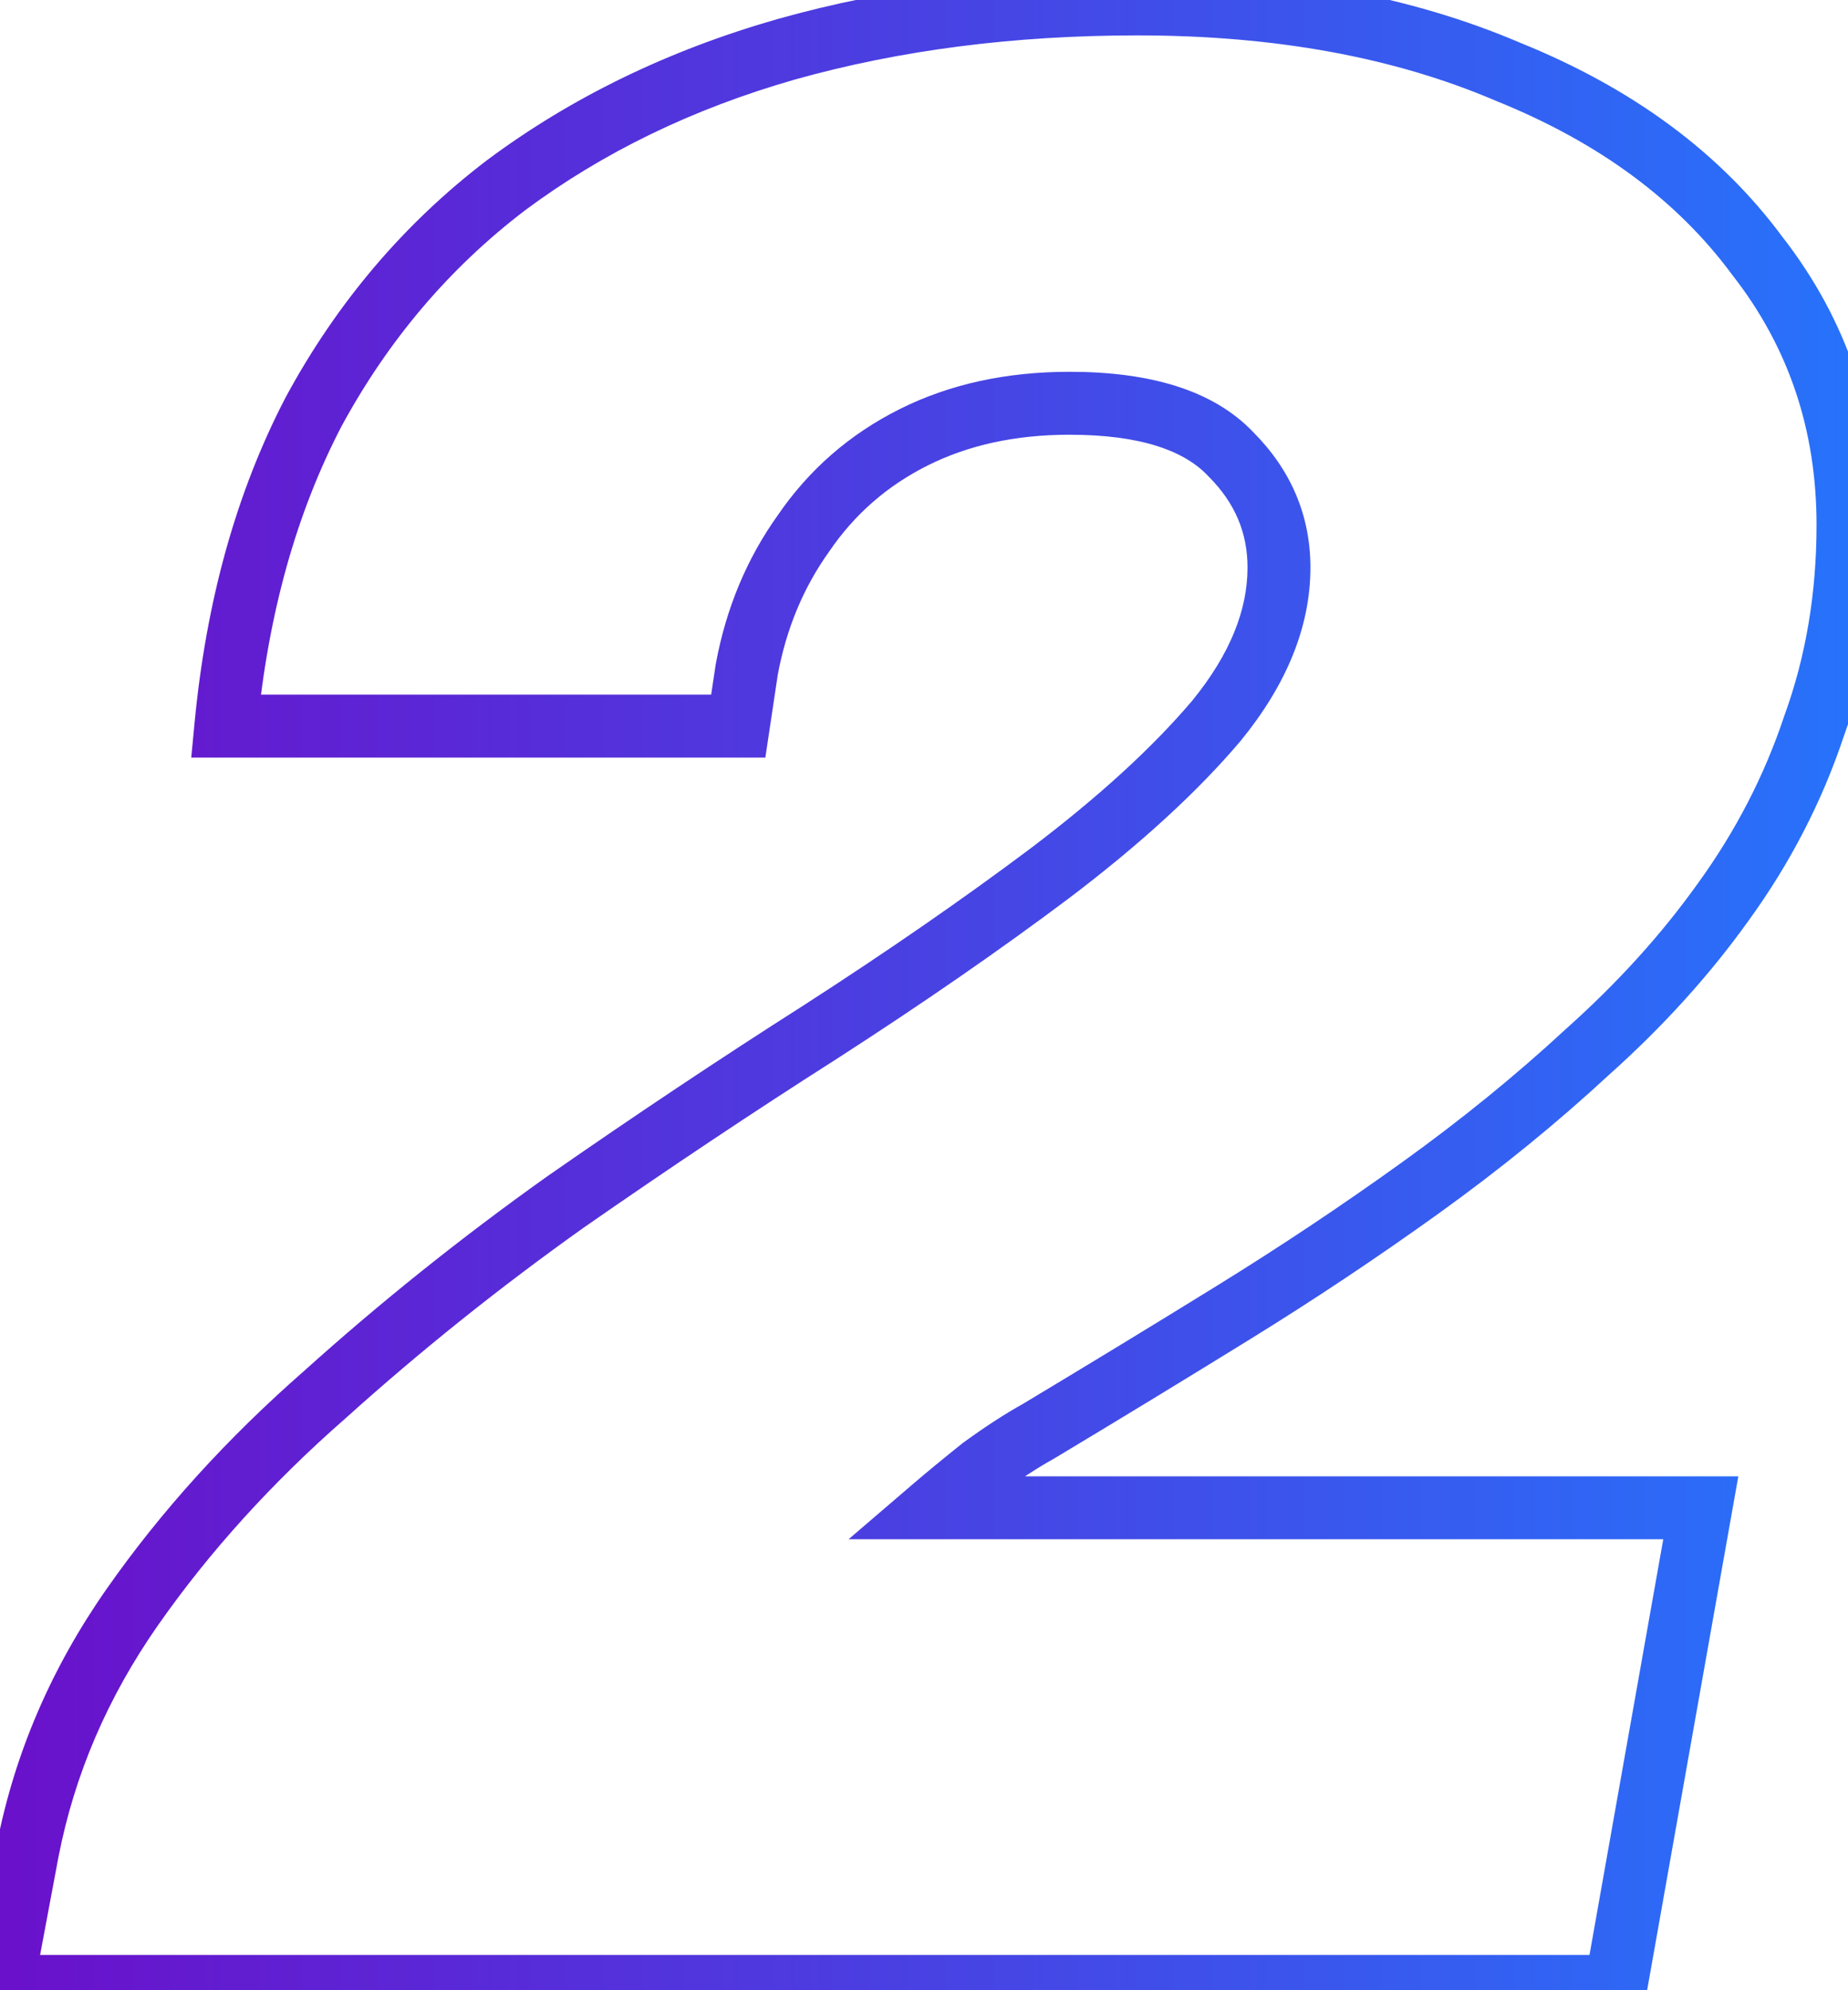 <svg width="235" height="253" viewBox="0 0 235 253" fill="none" xmlns="http://www.w3.org/2000/svg">
<mask id="path-1-outside-1_1021_52" maskUnits="userSpaceOnUse" x="-5" y="-3.5" width="244" height="260" fill="black">
<rect fill="white" x="-5" y="-3.5" width="244" height="260"/>
<path d="M0.28 252.5L3.52 235.22C5.68 224.18 10.12 213.86 16.84 204.26C23.56 194.66 31.72 185.66 41.32 177.26C50.92 168.62 61.12 160.46 71.92 152.78C82.96 145.1 93.76 137.9 104.32 131.18C115.12 124.22 124.84 117.5 133.48 111.02C142.36 104.3 149.44 97.82 154.72 91.58C160 85.1 162.64 78.62 162.64 72.14C162.64 66.62 160.6 61.82 156.52 57.74C152.44 53.42 145.6 51.26 136 51.26C128.56 51.26 121.96 52.7 116.2 55.58C110.44 58.46 105.76 62.54 102.16 67.82C98.56 72.86 96.16 78.62 94.96 85.1L93.88 92.3H28.72C30.16 77.18 33.88 63.86 39.88 52.34C46.12 40.82 54.28 31.22 64.36 23.54C74.68 15.86 86.56 10.1 100 6.26C113.68 2.42 128.56 0.5 144.64 0.5C162.64 0.5 178.36 3.38 191.8 9.14C205.48 14.66 216.04 22.46 223.48 32.54C231.16 42.38 235 53.78 235 66.74C235 75.86 233.56 84.38 230.68 92.3C228.04 100.22 224.2 107.66 219.16 114.62C214.36 121.34 208.6 127.7 201.88 133.7C195.4 139.7 188.32 145.46 180.64 150.98C172.96 156.5 165.04 161.78 156.88 166.82C148.72 171.86 140.44 176.9 132.04 181.94C129.88 183.14 127.48 184.7 124.84 186.62C122.44 188.54 120.4 190.22 118.72 191.66H216.28L205.48 252.5H0.28Z"/>
</mask>
<path d="M0.28 252.5L-3.651 251.763L-4.54 256.5H0.28V252.5ZM3.52 235.22L-0.406 234.452L-0.409 234.467L-0.411 234.483L3.52 235.22ZM16.84 204.26L20.117 206.554L20.117 206.554L16.84 204.26ZM41.32 177.26L43.954 180.27L43.975 180.252L43.996 180.233L41.32 177.26ZM71.92 152.78L69.636 149.496L69.619 149.508L69.602 149.52L71.92 152.78ZM104.32 131.18L106.468 134.555L106.477 134.548L106.487 134.542L104.32 131.18ZM133.48 111.02L135.88 114.22L135.887 114.215L135.894 114.21L133.48 111.02ZM154.72 91.58L157.774 94.164L157.798 94.135L157.821 94.107L154.72 91.58ZM156.52 57.74L153.612 60.486L153.651 60.528L153.692 60.568L156.52 57.74ZM116.2 55.58L114.411 52.002L114.411 52.002L116.2 55.58ZM102.16 67.82L105.415 70.145L105.44 70.109L105.465 70.073L102.16 67.82ZM94.96 85.1L91.027 84.372L91.014 84.439L91.004 84.507L94.96 85.1ZM93.88 92.3V96.3H97.325L97.836 92.893L93.88 92.3ZM28.72 92.3L24.738 91.921L24.321 96.3H28.72V92.3ZM39.88 52.34L36.363 50.435L36.347 50.463L36.332 50.492L39.88 52.34ZM64.36 23.54L61.972 20.331L61.954 20.345L61.936 20.358L64.36 23.54ZM100 6.26L98.919 2.409L98.91 2.411L98.901 2.414L100 6.26ZM191.8 9.14L190.224 12.817L190.264 12.833L190.303 12.849L191.8 9.14ZM223.48 32.54L220.262 34.915L220.294 34.959L220.327 35.001L223.48 32.54ZM230.68 92.3L226.921 90.933L226.902 90.984L226.885 91.035L230.68 92.3ZM219.16 114.62L215.92 112.274L215.913 112.284L215.905 112.295L219.16 114.62ZM201.88 133.7L199.216 130.716L199.189 130.74L199.162 130.765L201.88 133.7ZM156.88 166.82L158.982 170.223L158.982 170.223L156.88 166.82ZM132.04 181.94L133.983 185.437L134.041 185.404L134.098 185.37L132.04 181.94ZM124.84 186.62L122.487 183.385L122.413 183.439L122.341 183.497L124.84 186.62ZM118.72 191.66L116.117 188.623L107.907 195.66H118.72V191.66ZM216.28 191.66L220.218 192.359L221.053 187.66H216.28V191.66ZM205.48 252.5V256.5H208.832L209.418 253.199L205.48 252.5ZM4.211 253.237L7.451 235.957L-0.411 234.483L-3.651 251.763L4.211 253.237ZM7.446 235.988C9.494 225.519 13.704 215.716 20.117 206.554L13.563 201.966C6.536 212.004 1.866 222.841 -0.406 234.452L7.446 235.988ZM20.117 206.554C26.637 197.24 34.575 188.477 43.954 180.27L38.686 174.25C28.865 182.843 20.483 192.08 13.563 201.966L20.117 206.554ZM43.996 180.233C53.479 171.698 63.559 163.633 74.238 156.04L69.602 149.52C58.681 157.287 48.361 165.542 38.644 174.287L43.996 180.233ZM74.204 156.064C85.203 148.413 95.957 141.243 106.468 134.555L102.172 127.805C91.563 134.557 80.717 141.787 69.636 149.496L74.204 156.064ZM106.487 134.542C117.352 127.54 127.152 120.766 135.88 114.22L131.08 107.82C122.528 114.234 112.888 120.9 102.153 127.818L106.487 134.542ZM135.894 114.21C144.93 107.371 152.249 100.693 157.774 94.164L151.666 88.996C146.631 94.947 139.79 101.229 131.066 107.83L135.894 114.21ZM157.821 94.107C163.511 87.123 166.64 79.779 166.64 72.14H158.64C158.64 77.461 156.489 83.077 151.619 89.053L157.821 94.107ZM166.64 72.14C166.64 65.507 164.141 59.704 159.348 54.912L153.692 60.568C157.059 63.936 158.64 67.733 158.64 72.14H166.64ZM159.428 54.993C154.237 49.497 146.046 47.26 136 47.26V55.26C145.154 55.26 150.643 57.343 153.612 60.486L159.428 54.993ZM136 47.26C128.036 47.26 120.807 48.804 114.411 52.002L117.989 59.158C123.113 56.596 129.084 55.26 136 55.26V47.26ZM114.411 52.002C108.046 55.185 102.842 59.719 98.855 65.567L105.465 70.073C108.678 65.361 112.834 61.735 117.989 59.158L114.411 52.002ZM98.905 65.495C94.943 71.041 92.326 77.354 91.027 84.372L98.893 85.828C99.993 79.886 102.177 74.679 105.415 70.145L98.905 65.495ZM91.004 84.507L89.924 91.707L97.836 92.893L98.916 85.693L91.004 84.507ZM93.88 88.3H28.72V96.3H93.88V88.3ZM32.702 92.679C34.101 77.987 37.702 65.18 43.428 54.188L36.332 50.492C30.058 62.54 26.219 76.373 24.738 91.921L32.702 92.679ZM43.397 54.245C49.377 43.206 57.17 34.047 66.784 26.722L61.936 20.358C51.39 28.393 42.863 38.434 36.363 50.435L43.397 54.245ZM66.748 26.749C76.648 19.381 88.083 13.825 101.099 10.106L98.901 2.414C85.037 6.375 72.712 12.338 61.972 20.331L66.748 26.749ZM101.081 10.111C114.366 6.382 128.878 4.5 144.64 4.5V-3.5C128.242 -3.5 112.994 -1.542 98.919 2.409L101.081 10.111ZM144.64 4.5C162.22 4.5 177.383 7.313 190.224 12.817L193.376 5.463C179.337 -0.553 163.06 -3.5 144.64 -3.5V4.5ZM190.303 12.849C203.42 18.142 213.334 25.529 220.262 34.915L226.698 30.165C218.746 19.391 207.54 11.178 193.297 5.431L190.303 12.849ZM220.327 35.001C227.436 44.11 231 54.635 231 66.74H239C239 52.925 234.884 40.65 226.633 30.079L220.327 35.001ZM231 66.74C231 75.432 229.629 83.486 226.921 90.933L234.439 93.667C237.491 85.274 239 76.288 239 66.74H231ZM226.885 91.035C224.378 98.557 220.728 105.634 215.92 112.274L222.4 116.966C227.672 109.686 231.702 101.883 234.475 93.565L226.885 91.035ZM215.905 112.295C211.292 118.754 205.735 124.896 199.216 130.716L204.544 136.684C211.465 130.504 217.428 123.926 222.415 116.945L215.905 112.295ZM199.162 130.765C192.812 136.645 185.861 142.302 178.305 147.732L182.975 154.228C190.779 148.618 197.988 142.755 204.598 136.635L199.162 130.765ZM178.305 147.732C170.702 153.197 162.86 158.425 154.778 163.417L158.982 170.223C167.22 165.135 175.218 159.803 182.975 154.228L178.305 147.732ZM154.778 163.417C146.633 168.448 138.368 173.479 129.982 178.51L134.098 185.37C142.512 180.321 150.807 175.272 158.982 170.223L154.778 163.417ZM130.097 178.443C127.759 179.743 125.22 181.398 122.487 183.385L127.193 189.855C129.74 188.002 132.001 186.537 133.983 185.437L130.097 178.443ZM122.341 183.497C119.918 185.435 117.841 187.145 116.117 188.623L121.323 194.697C122.959 193.295 124.962 191.645 127.339 189.743L122.341 183.497ZM118.72 195.66H216.28V187.66H118.72V195.66ZM212.342 190.961L201.542 251.801L209.418 253.199L220.218 192.359L212.342 190.961ZM205.48 248.5H0.28V256.5H205.48V248.5Z" fill="url(#paint0_linear_1021_52)" mask="url(#path-1-outside-1_1021_52)"/>
<defs>
<linearGradient id="paint0_linear_1021_52" x1="1" y1="132.5" x2="242" y2="132.5" gradientUnits="userSpaceOnUse">
<stop stop-color="#6A11CB"/>
<stop offset="1" stop-color="#2575FC"/>
</linearGradient>
</defs>
</svg>
